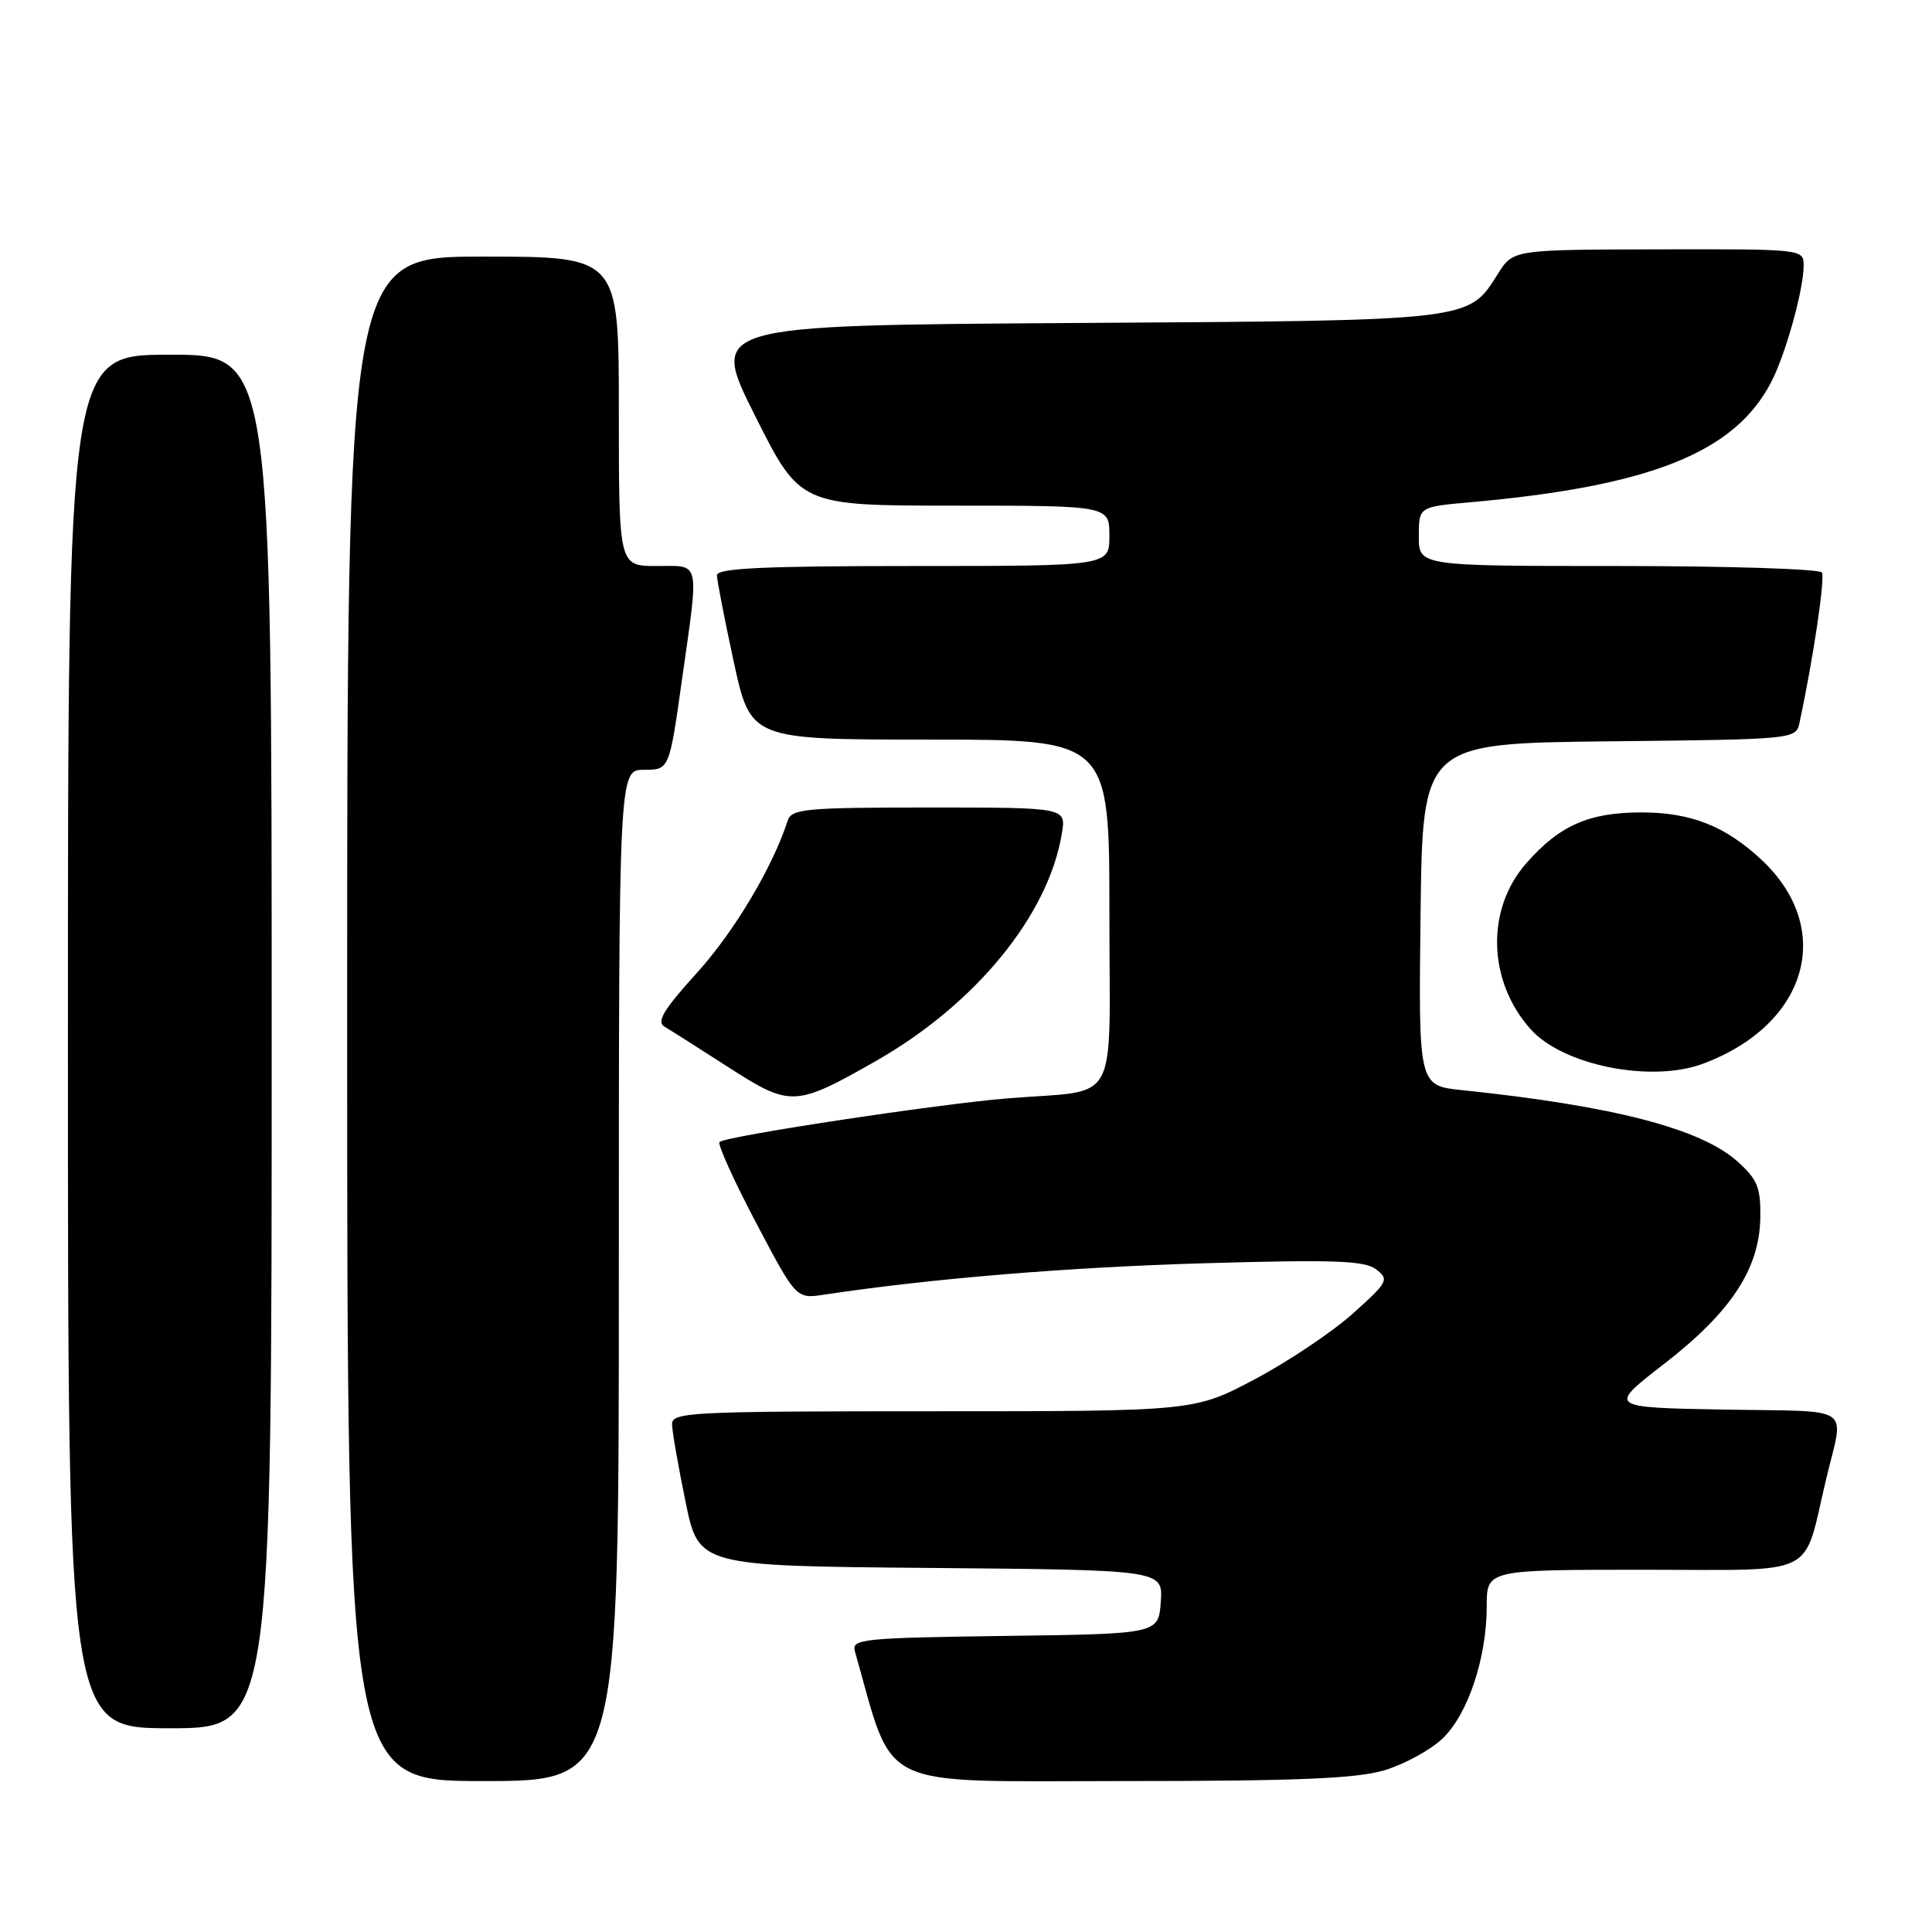 <?xml version="1.0" encoding="UTF-8" standalone="no"?>
<!DOCTYPE svg PUBLIC "-//W3C//DTD SVG 1.1//EN" "http://www.w3.org/Graphics/SVG/1.1/DTD/svg11.dtd" >
<svg xmlns="http://www.w3.org/2000/svg" xmlns:xlink="http://www.w3.org/1999/xlink" version="1.1" viewBox="0 0 256 256">
 <g >
 <path fill="currentColor"
d=" M 82.00 169.00 C 82.00 102.00 82.00 102.00 85.34 102.00 C 88.68 102.00 88.68 102.00 90.34 90.25 C 92.65 73.91 92.89 75.00 87.00 75.00 C 82.00 75.00 82.00 75.00 82.00 54.50 C 82.00 34.00 82.00 34.00 64.00 34.00 C 46.00 34.00 46.00 34.00 46.00 135.00 C 46.00 236.00 46.00 236.00 64.00 236.00 C 82.00 236.00 82.00 236.00 82.00 169.00 Z  M 183.48 234.56 C 186.11 233.76 189.57 231.87 191.16 230.35 C 194.52 227.13 197.00 219.68 197.00 212.82 C 197.00 208.00 197.00 208.00 217.96 208.00 C 241.27 208.00 238.82 209.22 241.97 196.00 C 244.35 186.00 245.93 187.08 228.53 186.78 C 213.04 186.50 213.04 186.50 220.48 180.74 C 229.36 173.87 233.15 168.12 233.25 161.35 C 233.31 157.34 232.88 156.28 230.21 153.89 C 225.33 149.53 213.72 146.53 193.73 144.45 C 187.96 143.85 187.96 143.85 188.23 121.18 C 188.50 98.50 188.50 98.50 213.24 98.23 C 237.92 97.97 237.97 97.96 238.45 95.73 C 240.24 87.42 241.86 76.58 241.41 75.86 C 241.12 75.39 228.98 75.00 214.44 75.00 C 188.00 75.00 188.00 75.00 188.00 71.08 C 188.00 67.16 188.00 67.16 194.75 66.56 C 218.70 64.43 229.86 59.98 234.71 50.60 C 236.60 46.94 238.97 38.44 238.99 35.25 C 239.00 33.00 239.00 33.00 219.75 33.04 C 200.50 33.08 200.50 33.08 198.48 36.28 C 194.53 42.56 195.33 42.47 142.27 42.80 C 94.04 43.11 94.04 43.11 100.03 55.05 C 106.02 67.00 106.02 67.00 126.51 67.00 C 147.00 67.00 147.00 67.00 147.00 71.00 C 147.00 75.00 147.00 75.00 121.00 75.00 C 101.23 75.00 95.00 75.29 95.00 76.22 C 95.00 76.89 96.01 82.06 97.23 87.72 C 99.47 98.00 99.47 98.00 123.23 98.00 C 147.00 98.00 147.00 98.00 147.00 120.92 C 147.00 147.21 148.60 144.30 133.50 145.54 C 124.17 146.30 96.11 150.56 95.34 151.32 C 95.06 151.61 97.22 156.40 100.16 161.98 C 105.50 172.11 105.50 172.11 109.19 171.55 C 123.33 169.42 141.41 167.92 159.47 167.39 C 176.80 166.89 180.83 167.03 182.35 168.20 C 184.10 169.54 183.92 169.88 179.25 174.06 C 176.53 176.50 170.69 180.41 166.28 182.75 C 158.26 187.00 158.26 187.00 123.63 187.00 C 91.30 187.00 89.00 187.12 89.05 188.75 C 89.07 189.71 89.88 194.32 90.84 199.00 C 92.58 207.50 92.58 207.50 123.35 207.76 C 154.11 208.03 154.11 208.03 153.81 212.26 C 153.50 216.50 153.50 216.50 133.14 216.77 C 114.39 217.02 112.82 217.18 113.27 218.77 C 118.58 237.45 115.62 236.00 148.54 236.00 C 171.92 236.00 179.76 235.68 183.48 234.56 Z  M 36.00 138.00 C 36.00 47.00 36.00 47.00 22.50 47.00 C 9.00 47.00 9.00 47.00 9.00 138.00 C 9.00 229.00 9.00 229.00 22.50 229.00 C 36.00 229.00 36.00 229.00 36.00 138.00 Z  M 115.89 140.69 C 129.25 133.11 138.94 121.28 140.71 110.39 C 141.26 107.00 141.26 107.00 123.10 107.00 C 106.68 107.00 104.88 107.17 104.37 108.75 C 102.37 114.93 97.29 123.45 92.36 128.89 C 87.88 133.84 86.95 135.40 88.07 136.05 C 88.86 136.52 92.65 138.92 96.50 141.40 C 104.71 146.69 105.35 146.67 115.89 140.69 Z  M 225.68 140.94 C 239.60 135.73 243.19 123.01 233.34 113.86 C 228.58 109.44 224.01 107.65 217.50 107.65 C 210.53 107.65 206.63 109.37 202.22 114.41 C 196.88 120.49 197.12 129.98 202.79 136.35 C 207.06 141.17 218.81 143.52 225.68 140.94 Z "/>
</g>
</svg>
